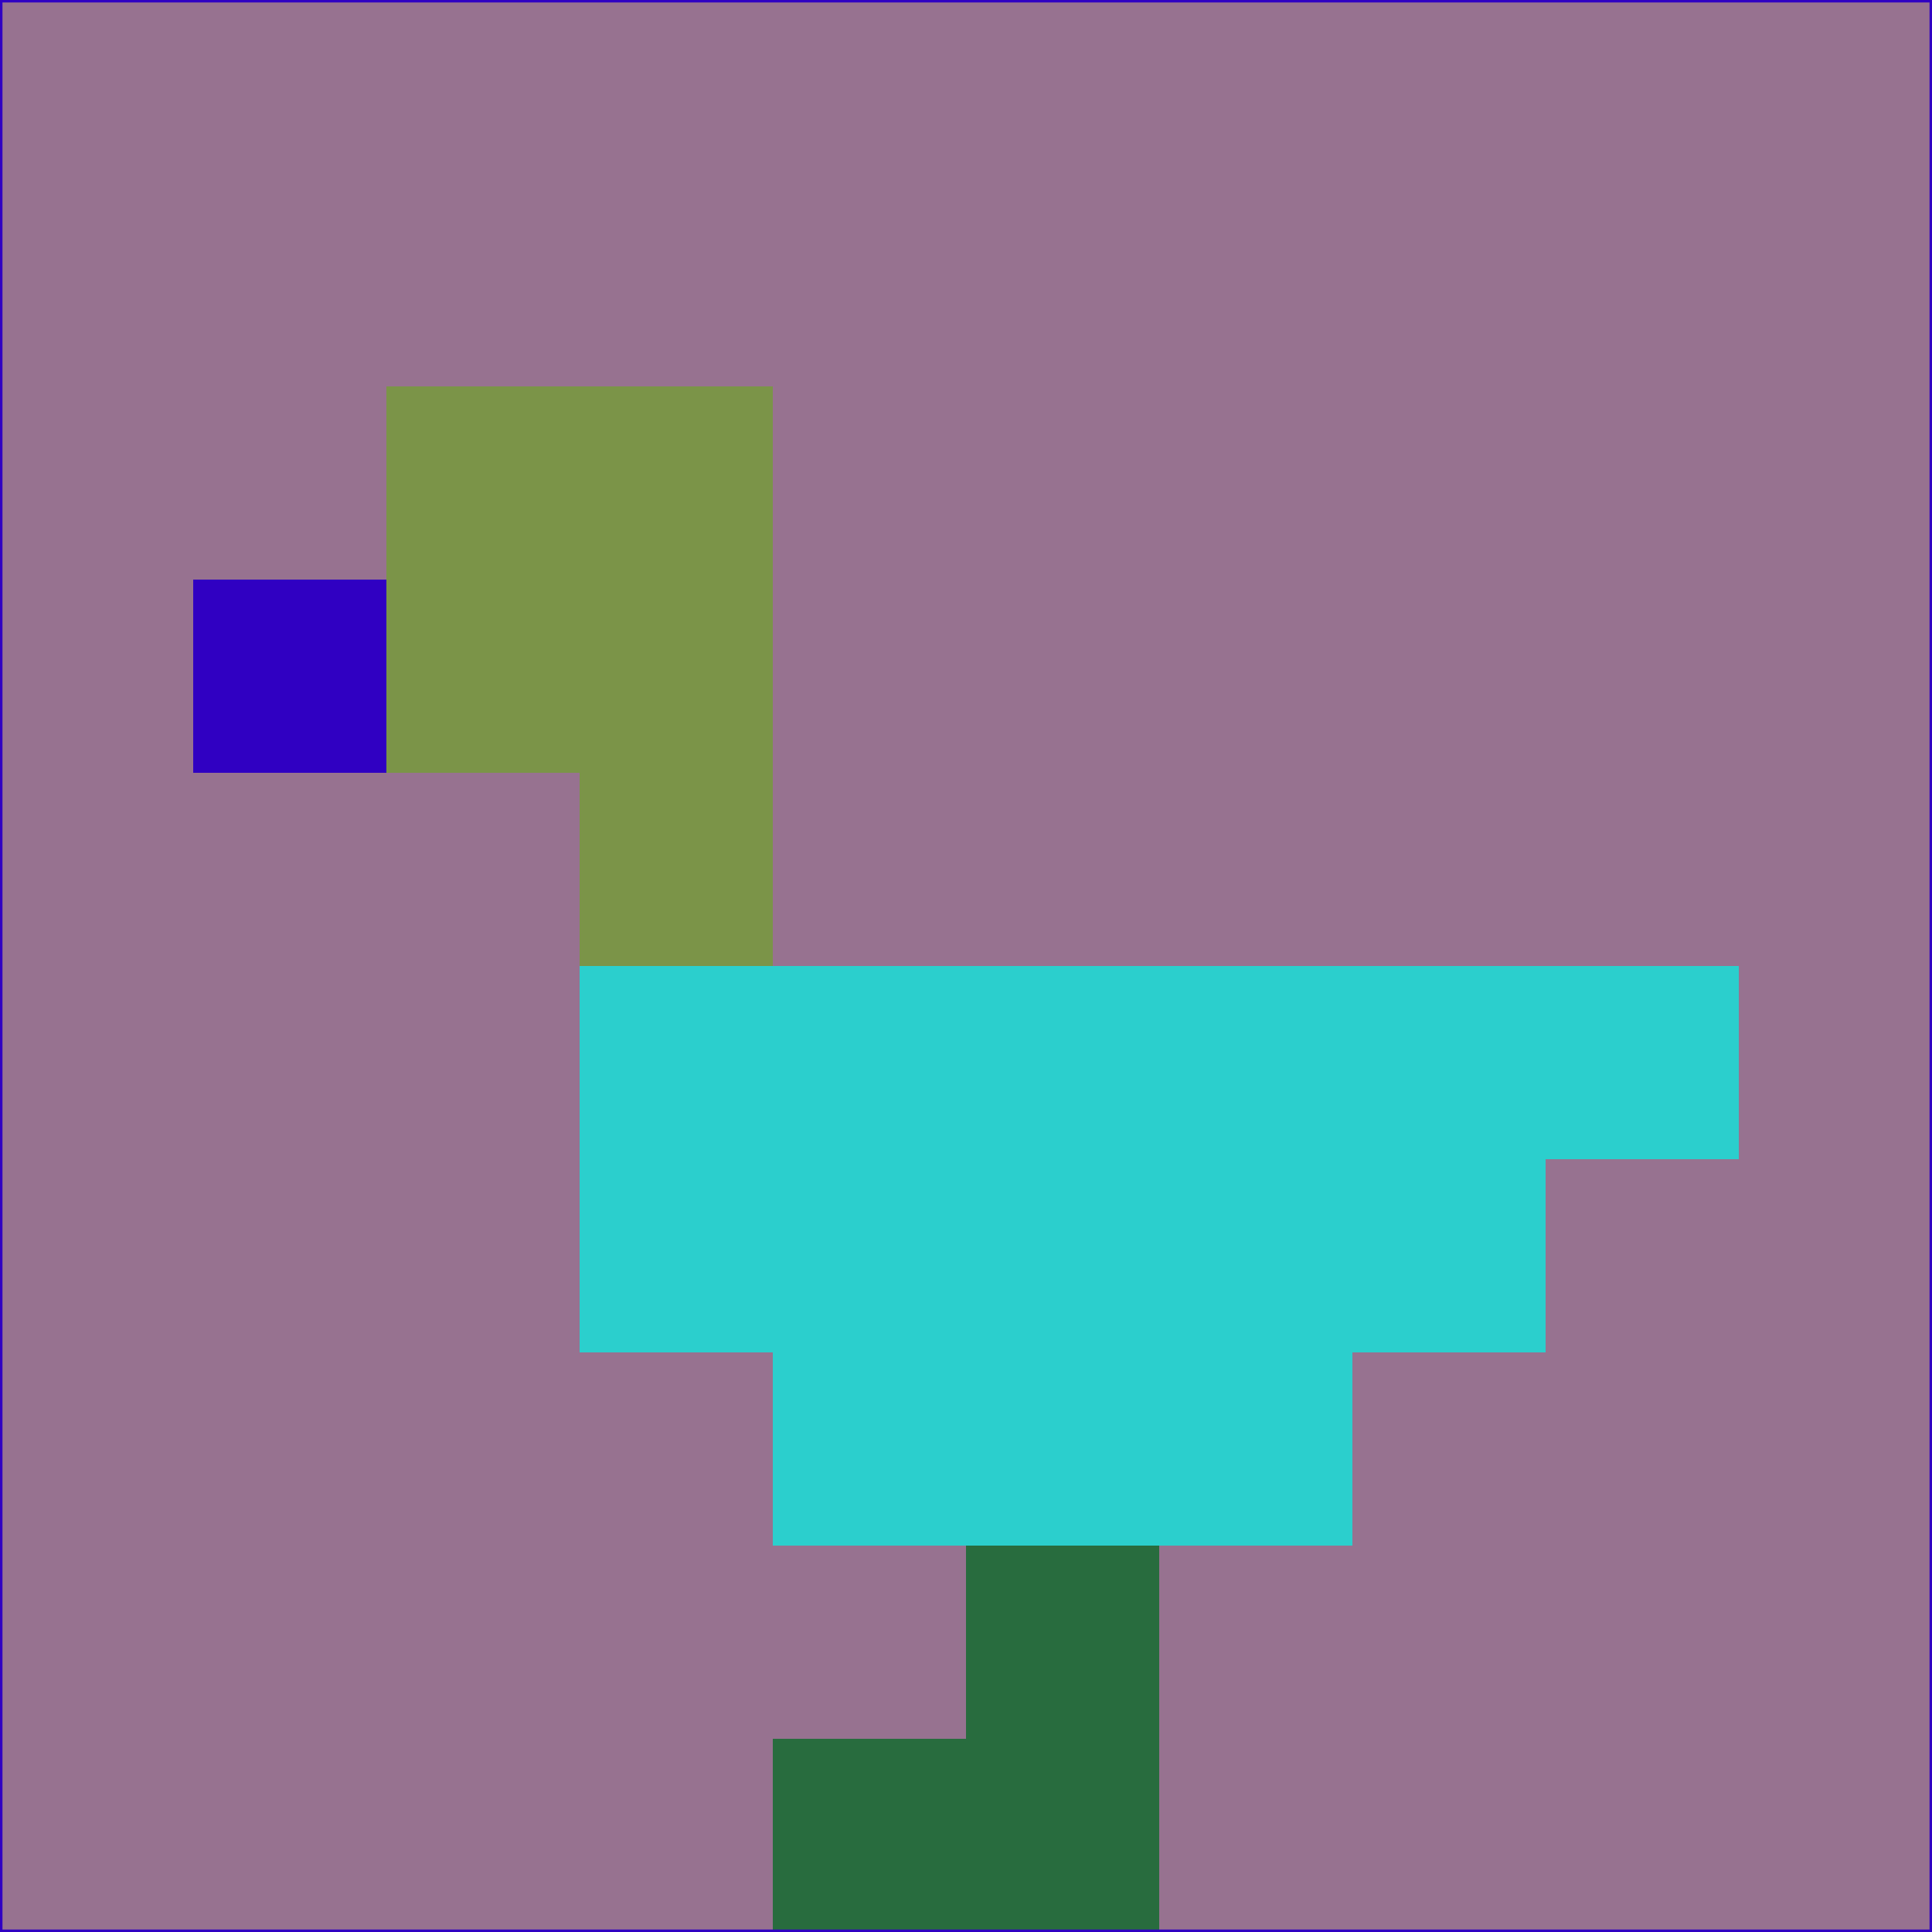 <svg xmlns="http://www.w3.org/2000/svg" version="1.1" width="785" height="785">
  <title>'goose-pfp-694263' by Dmitri Cherniak (Cyberpunk Edition)</title>
  <desc>
    seed=945295
    backgroundColor=#977290
    padding=20
    innerPadding=0
    timeout=500
    dimension=1
    border=false
    Save=function(){return n.handleSave()}
    frame=12

    Rendered at 2024-09-15T22:37:00.346Z
    Generated in 1ms
    Modified for Cyberpunk theme with new color scheme
  </desc>
  <defs/>
  <rect width="100%" height="100%" fill="#977290"/>
  <g>
    <g id="0-0">
      <rect x="0" y="0" height="785" width="785" fill="#977290"/>
      <g>
        <!-- Neon blue -->
        <rect id="0-0-2-2-2-2" x="157" y="157" width="157" height="157" fill="#7b9448"/>
        <rect id="0-0-3-2-1-4" x="235.5" y="157" width="78.5" height="314" fill="#7b9448"/>
        <!-- Electric purple -->
        <rect id="0-0-4-5-5-1" x="314" y="392.5" width="392.5" height="78.5" fill="#2bcfcd"/>
        <rect id="0-0-3-5-5-2" x="235.5" y="392.5" width="392.5" height="157" fill="#2bcfcd"/>
        <rect id="0-0-4-5-3-3" x="314" y="392.5" width="235.5" height="235.5" fill="#2bcfcd"/>
        <!-- Neon pink -->
        <rect id="0-0-1-3-1-1" x="78.5" y="235.5" width="78.5" height="78.5" fill="#3000c2"/>
        <!-- Cyber yellow -->
        <rect id="0-0-5-8-1-2" x="392.5" y="628" width="78.5" height="157" fill="#286c3e"/>
        <rect id="0-0-4-9-2-1" x="314" y="706.5" width="157" height="78.5" fill="#286c3e"/>
      </g>
      <rect x="0" y="0" stroke="#3000c2" stroke-width="2" height="785" width="785" fill="none"/>
    </g>
  </g>
  <script xmlns=""/>
</svg>